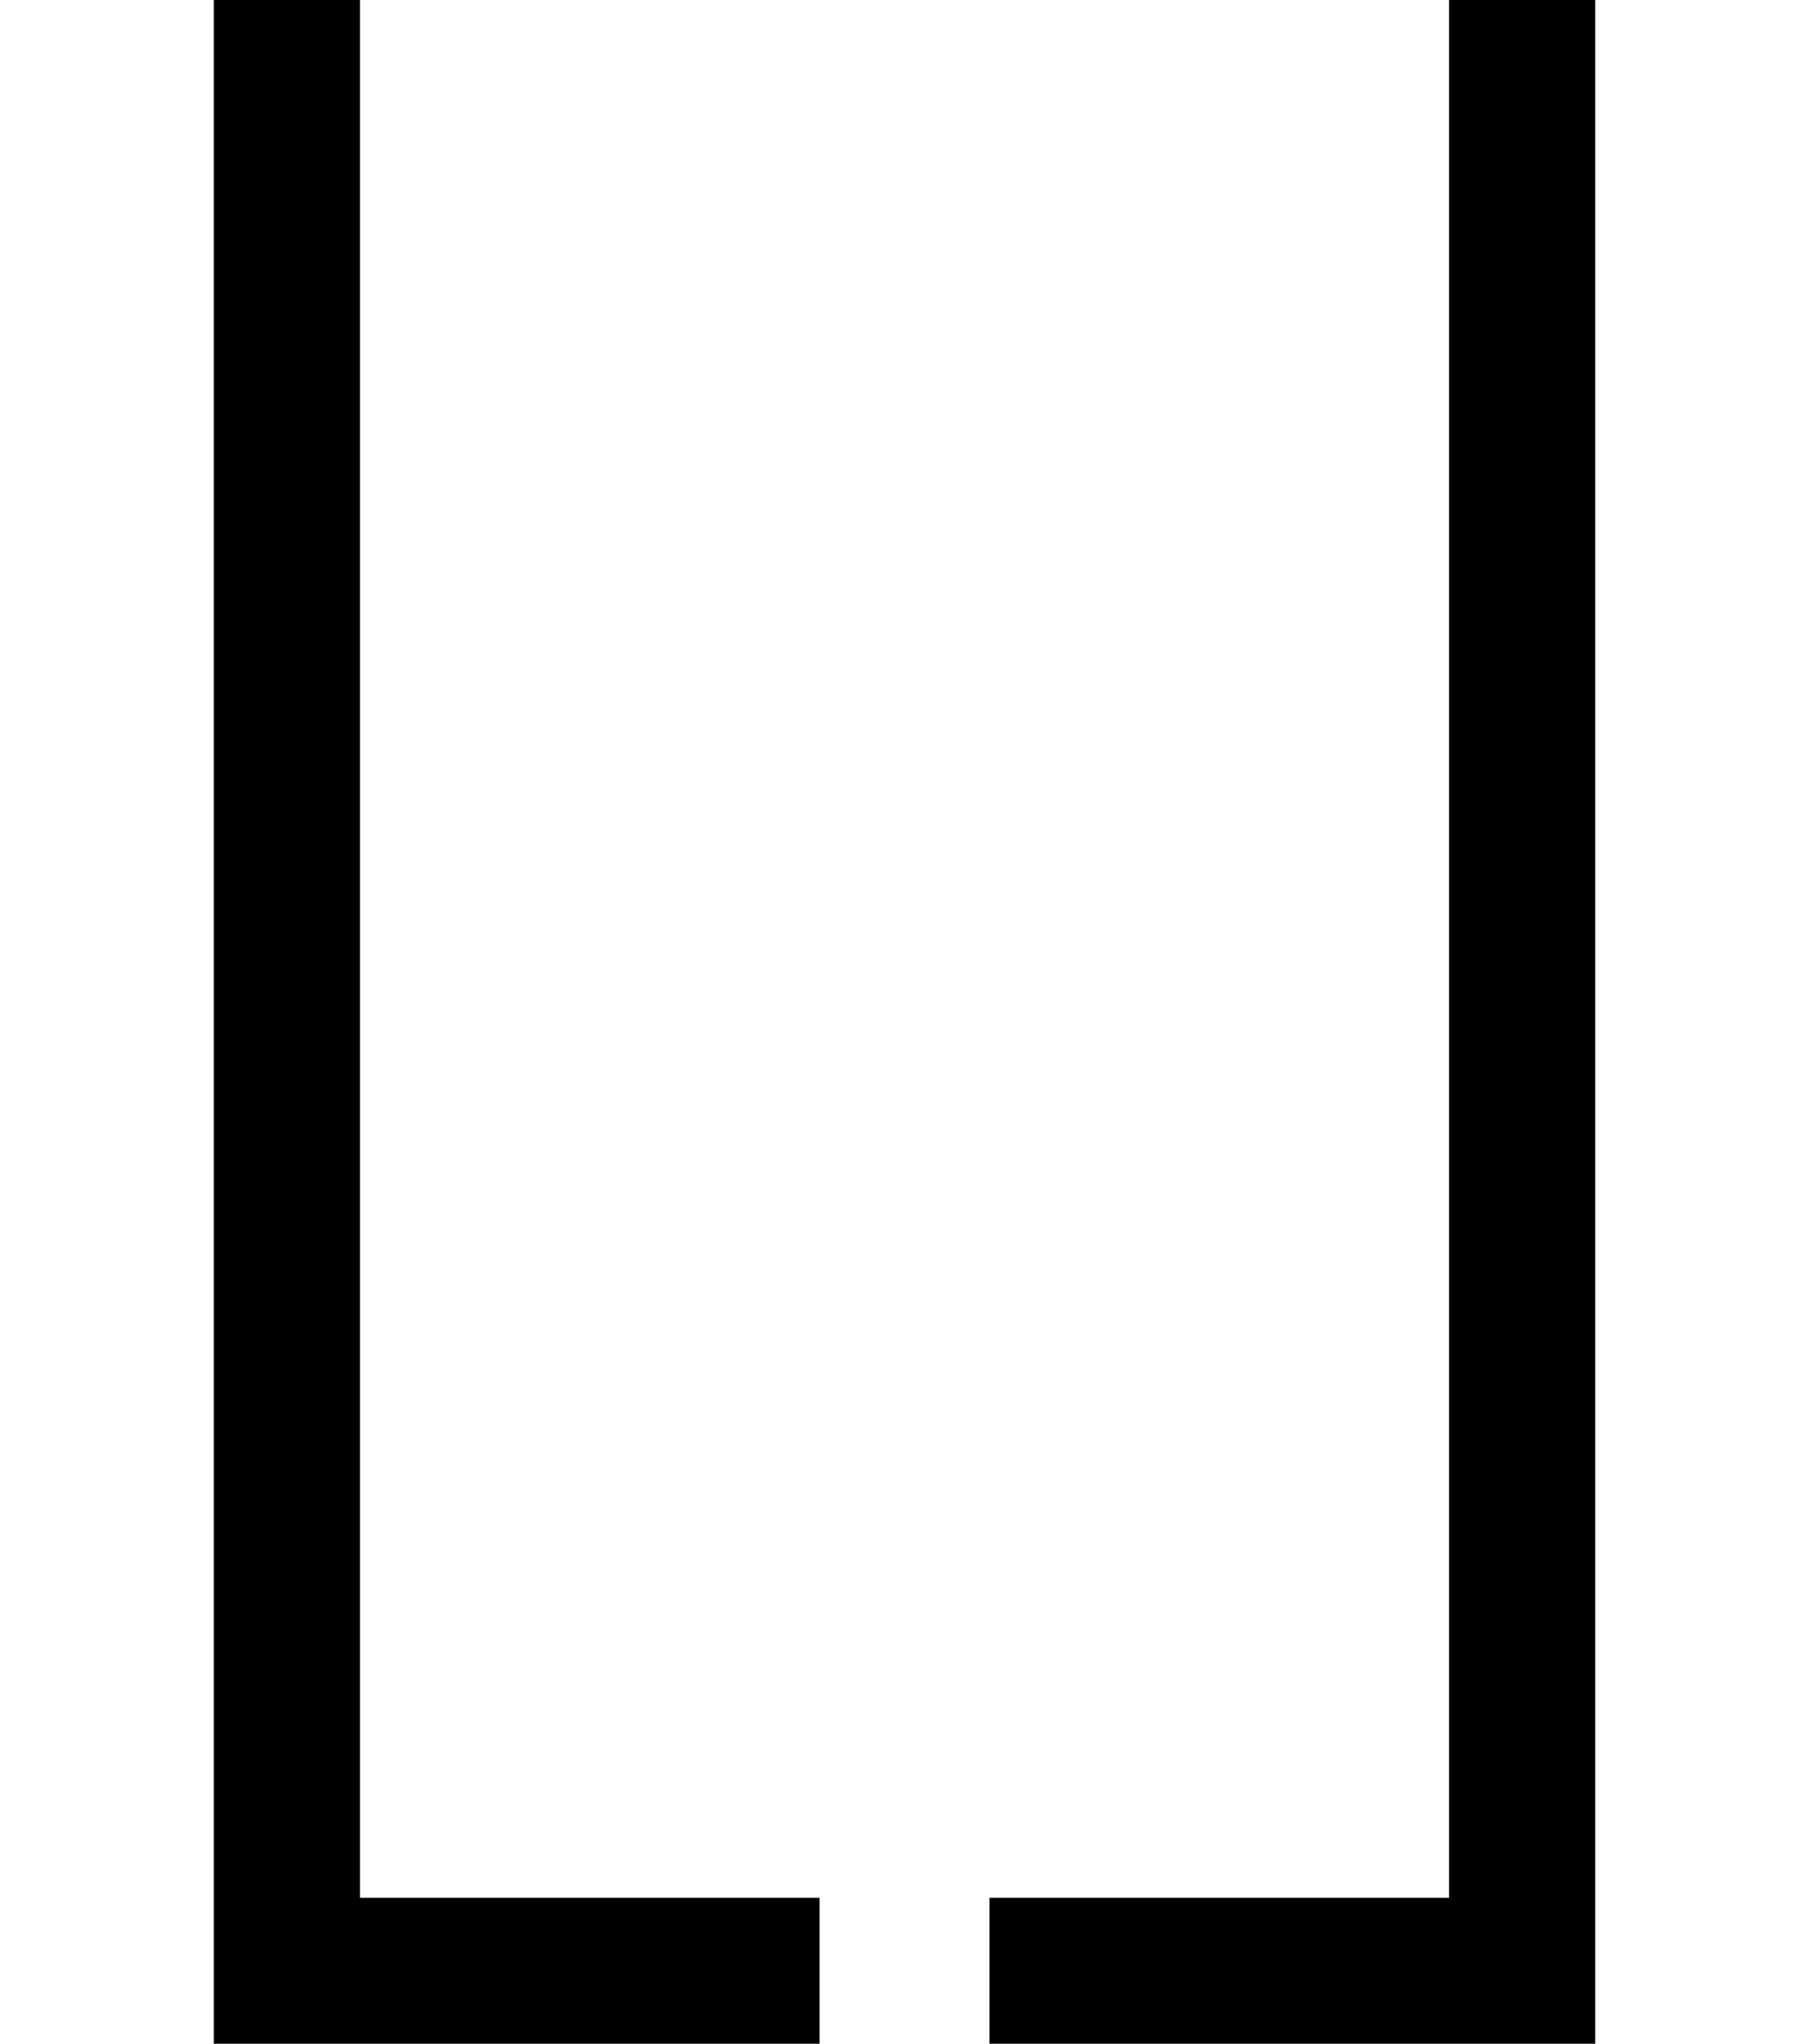 <?xml version="1.0" encoding="UTF-8" standalone="no"?>
<!-- This file was generated by dvisvgm 1.6 -->

<svg
   xmlns:dc="http://purl.org/dc/elements/1.1/"
   xmlns:cc="http://creativecommons.org/ns#"
   xmlns:rdf="http://www.w3.org/1999/02/22-rdf-syntax-ns#"
   xmlns:svg="http://www.w3.org/2000/svg"
   xmlns="http://www.w3.org/2000/svg"
   xmlns:xlink="http://www.w3.org/1999/xlink"
   xmlns:sodipodi="http://sodipodi.sourceforge.net/DTD/sodipodi-0.dtd"
   xmlns:inkscape="http://www.inkscape.org/namespaces/inkscape"
   height="342.352"
   version="1.1"
   viewBox="177.319 197.978 241.88 273.882"
   width="302.35"
   id="svg2"
   inkscape:version="0.48.5 r10040"
   sodipodi:docname="lfloor.svgz">
  <sodipodi:namedview
     pagecolor="#ffffff"
     bordercolor="#666666"
     borderopacity="1"
     objecttolerance="10"
     gridtolerance="10"
     guidetolerance="10"
     inkscape:pageopacity="0"
     inkscape:pageshadow="2"
     inkscape:window-width="657"
     inkscape:window-height="480"
     id="namedview12"
     showgrid="false"
     inkscape:zoom="0.68934801"
     inkscape:cx="68.674377"
     inkscape:cy="171.17624"
     inkscape:window-x="0"
     inkscape:window-y="27"
     inkscape:window-maximized="0"
     inkscape:current-layer="svg2" />
  <defs
     id="defs4">
    <path
       d="M 3.663,1.772 V 1.119 H 1.609 v -8.477 H 0.956 v 9.129 H 3.663 z"
       id="g1-98"
       inkscape:connector-curvature="0" />
  </defs>
  <g
     id="page1">
    <g
       transform="matrix(30,0,0,30,-4573.01,-12142.4)"
       id="g8">
      <use
         x="158.344"
         xlink:href="#g1-98"
         y="418.704"
         id="use10"
         width="109.879"
         height="273.882" />
    </g>
  </g>
  <g
     id="g2991"
     transform="matrix(-1,0,0,1,597.191,0)">
    <g
       id="g2993"
       transform="matrix(30,0,0,30,-4573.01,-12142.4)">
      <use
         id="use2995"
         y="418.704"
         xlink:href="#g1-98"
         x="158.344"
         width="109.879"
         height="273.882" />
    </g>
  </g>
</svg>
